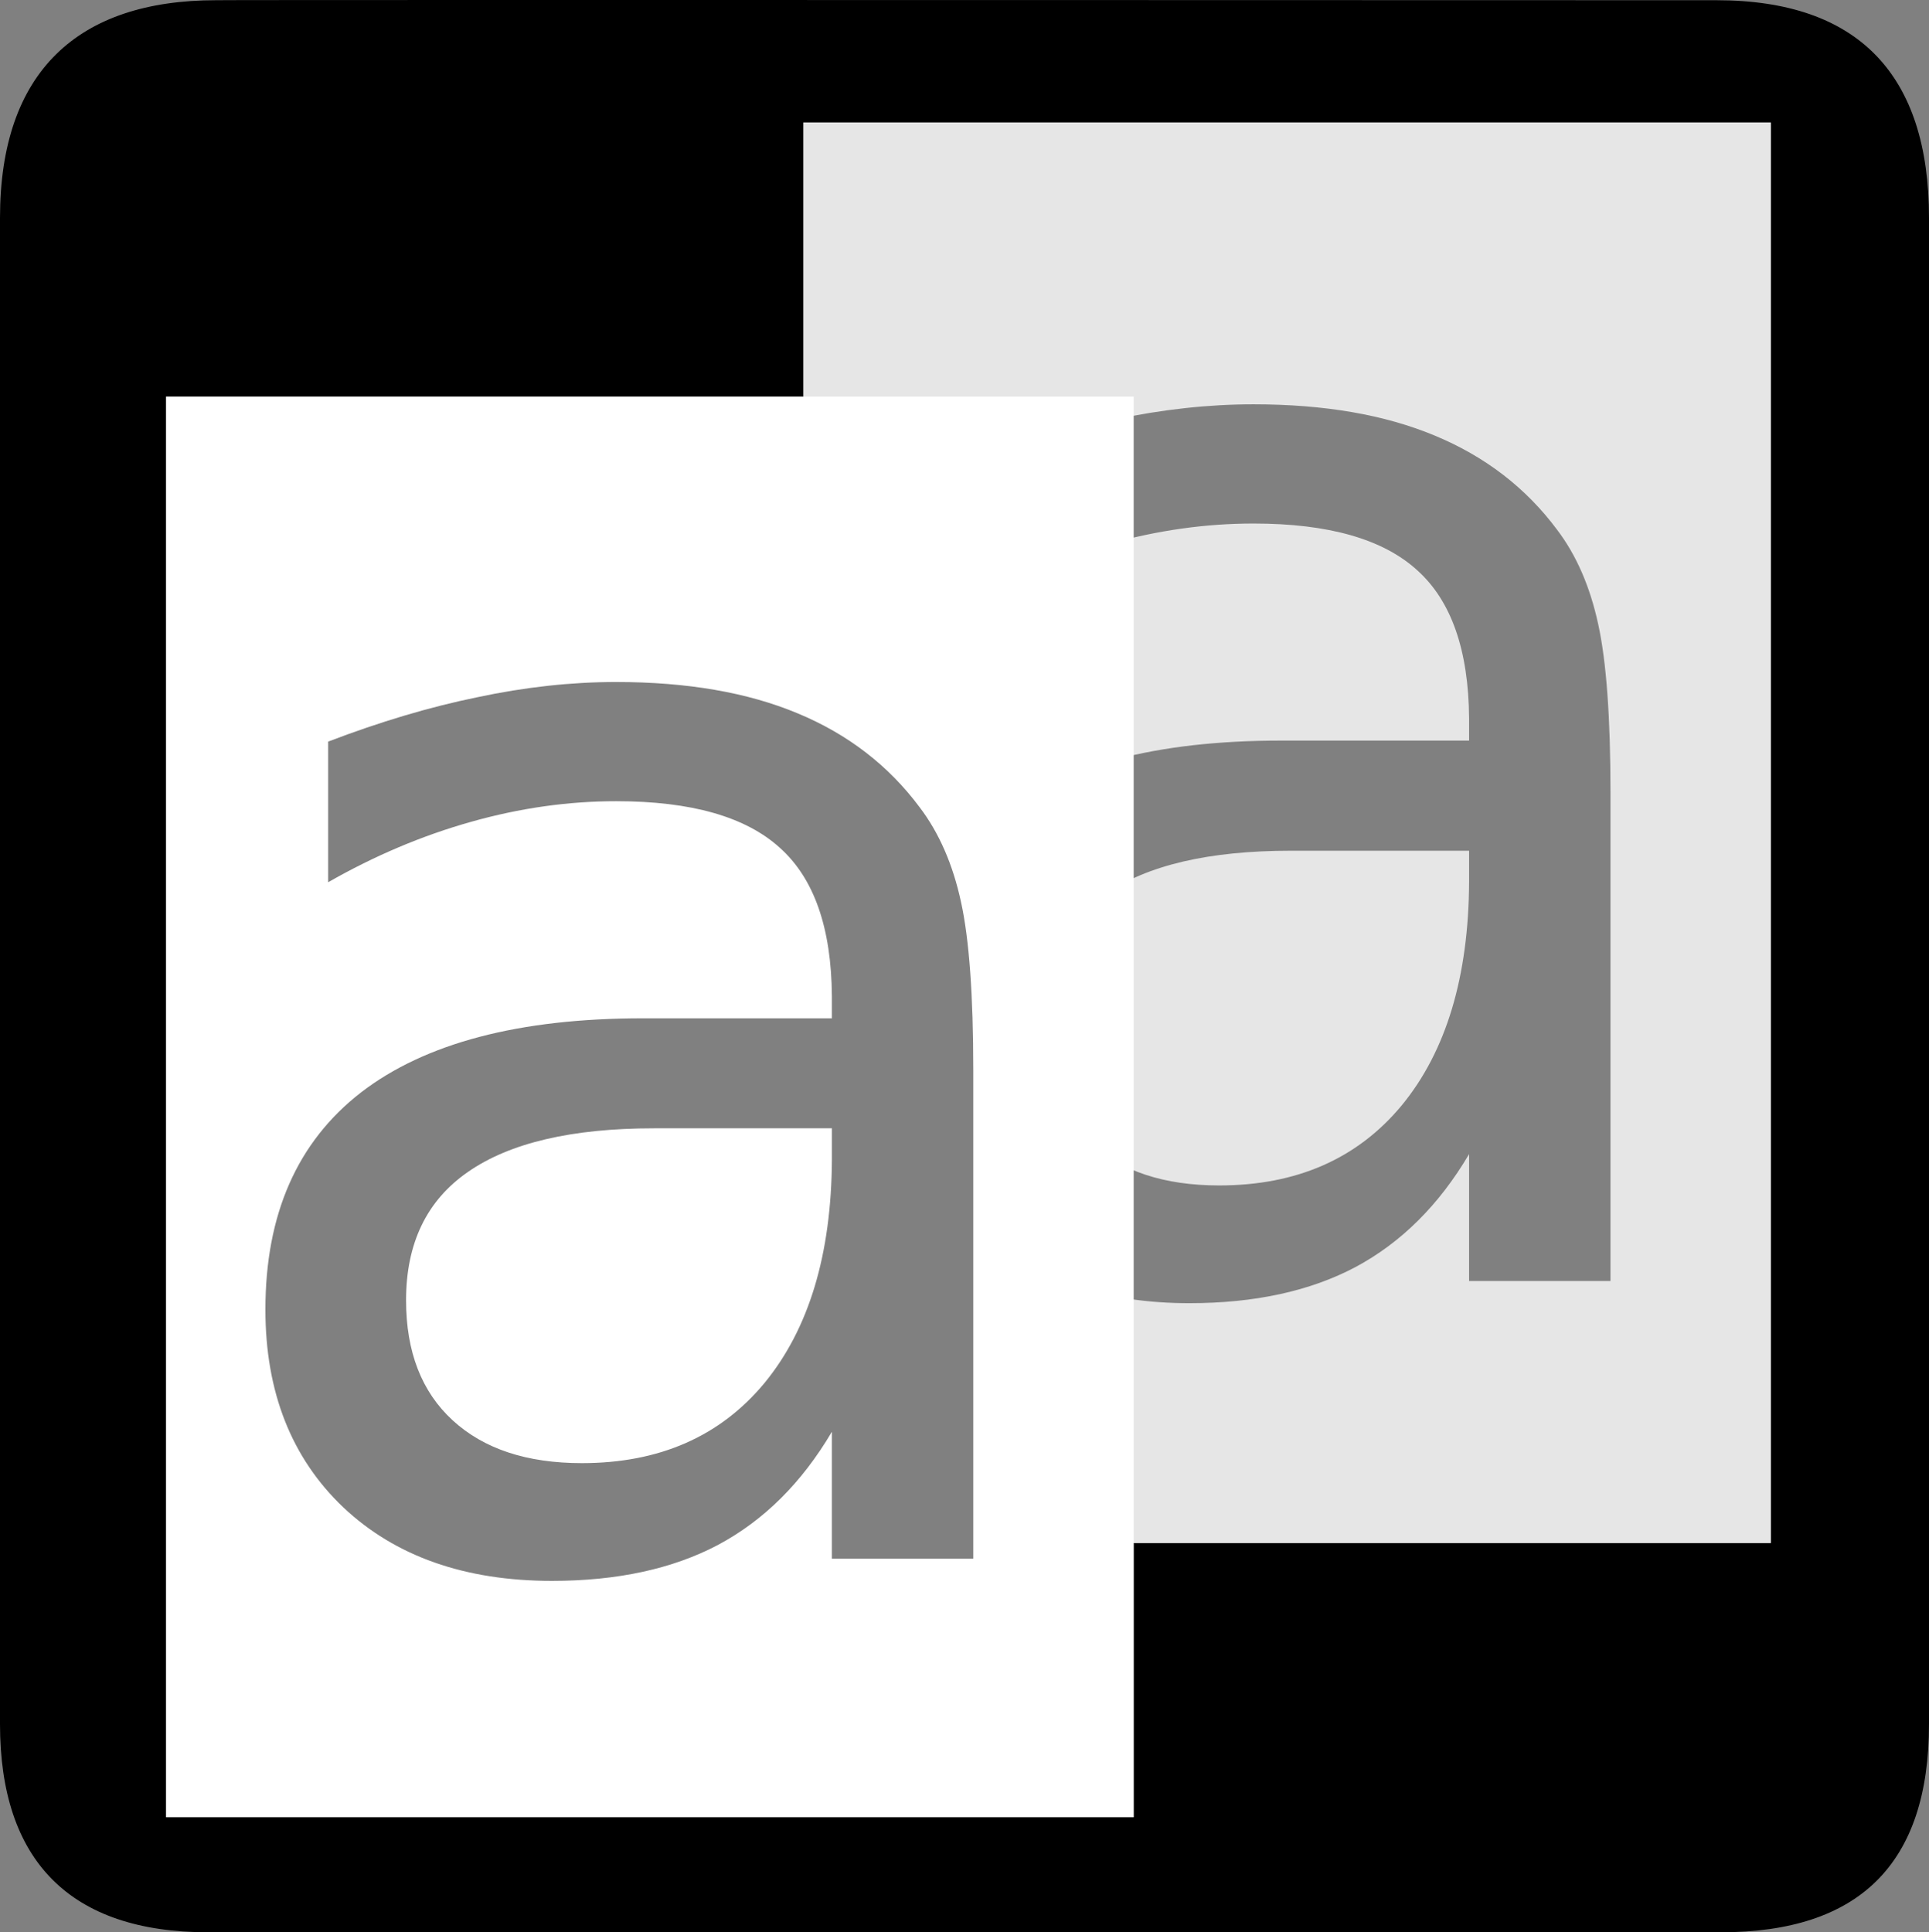 <?xml version="1.0" encoding="UTF-8" standalone="no"?>
<svg xmlns:rdf="http://www.w3.org/1999/02/22-rdf-syntax-ns#" xmlns="http://www.w3.org/2000/svg" version="1.0" xmlns:cc="http://creativecommons.org/ns#" xmlns:dc="http://purl.org/dc/elements/1.1/" viewBox="0 0 576.445 577.452">
<rect x="0" y="0" width="576.445" height="577.452" fill="#808080" stroke="none"/>
<path d="m64.571 0.064c-41.335 0-64.571 21.371-64.571 65.036v450.123c0 40.844 20.895 62.229 62.192 62.229h452.024c41.307 0 62.229-20.315 62.229-62.229v-450.123c0-42.601-20.922-65.036-63.521-65.036-0.004 0-448.495-0.143-448.353 0z"/>
<path opacity=".502" d="m240.077 36.608v81.926h-190.449v424.531h289.156v-81.926h190.418v-424.531h-289.125z" fill="#fff"/>
<path d="m49.627 118.533v424.531h289.156v-424.531h-289.156zm134.531 85.281c21.167 0 39.232 3.114 54.156 9.344 15.076 6.246 27.242 15.638 36.531 28.125 5.786 7.613 9.907 17.044 12.344 28.312 2.436 11.116 3.656 27.862 3.656 50.25v145.969h-42.25v-37.938c-8.985 15.226-20.326 26.501-34.031 33.812-13.553 7.158-30.102 10.75-49.594 10.75-26.04 0-46.811-7.319-62.344-21.938-15.533-14.771-23.313-34.488-23.313-59.156-0-28.477 9.527-50.104 28.563-64.875 19.187-14.771 47.277-22.156 84.281-22.156h56.438v-6.625c-0.152-20.406-5.329-35.175-15.531-44.312-10.203-9.29-26.521-13.938-48.906-13.938-14.315 0-28.756 2.027-43.375 6.156-14.619 4.11-28.861 10.144-42.719 18.062v-42.031c15.533-5.936 30.369-10.358 44.531-13.25 14.314-3.056 28.162-4.562 41.562-4.562zm11.219 133.375c-24.517 0-43.044 4.353-55.531 13.031-12.335 8.53-18.5 21.323-18.5 38.375-0 15.383 4.648 27.349 13.938 35.875 9.289 8.53 22.147 12.781 38.594 12.781 23.147 0 41.345-7.979 54.594-23.969 13.248-16.143 19.973-38.394 20.125-66.719v-9.375h-39.312-13.906z" fill="#fff"/>
<path opacity=".8" d="m240.077 36.608v138.031l48.406-36c15.533-5.936 30.369-10.358 44.531-13.25 14.314-3.056 28.193-4.562 41.594-4.562 21.167 0 39.201 3.114 54.125 9.344 15.076 6.246 27.273 15.638 36.562 28.125 5.786 7.613 9.876 17.044 12.312 28.312 2.436 11.116 3.656 27.862 3.656 50.25v145.969h-42.25v-37.938c-8.985 15.226-20.326 26.501-34.031 33.812-13.553 7.158-30.071 10.75-49.562 10.75-23.983 0-43.522-6.224-58.594-18.625v90.312h232.375v-424.531h-289.125zm0 138.031zm55.562 195.188c-0.879-0.749-1.747-1.515-2.594-2.312l2.594 2.312zm0-124.188zc0.861-0.736 1.75-1.453 2.656-2.156 19.187-14.771 47.308-22.156 84.312-22.156h56.406v-6.625c-0.152-20.406-5.329-35.175-15.531-44.312-10.203-9.29-26.49-13.938-48.875-13.938-14.315 0-28.787 2.027-43.406 6.156-12.118 3.407-23.967 8.159-35.562 14.188v68.844zm0 124.188zm90.156-115.594c-24.517 0-43.013 4.321-55.5 13-12.335 8.53-18.5 21.323-18.5 38.375-0 15.383 4.617 27.349 13.906 35.875 9.289 8.53 22.178 12.781 38.625 12.781 23.147 0 41.345-7.979 54.594-23.969 13.248-16.143 19.941-38.394 20.094-66.719v-9.344h-39.281-13.938z" fill="#fff"/>
</svg>
